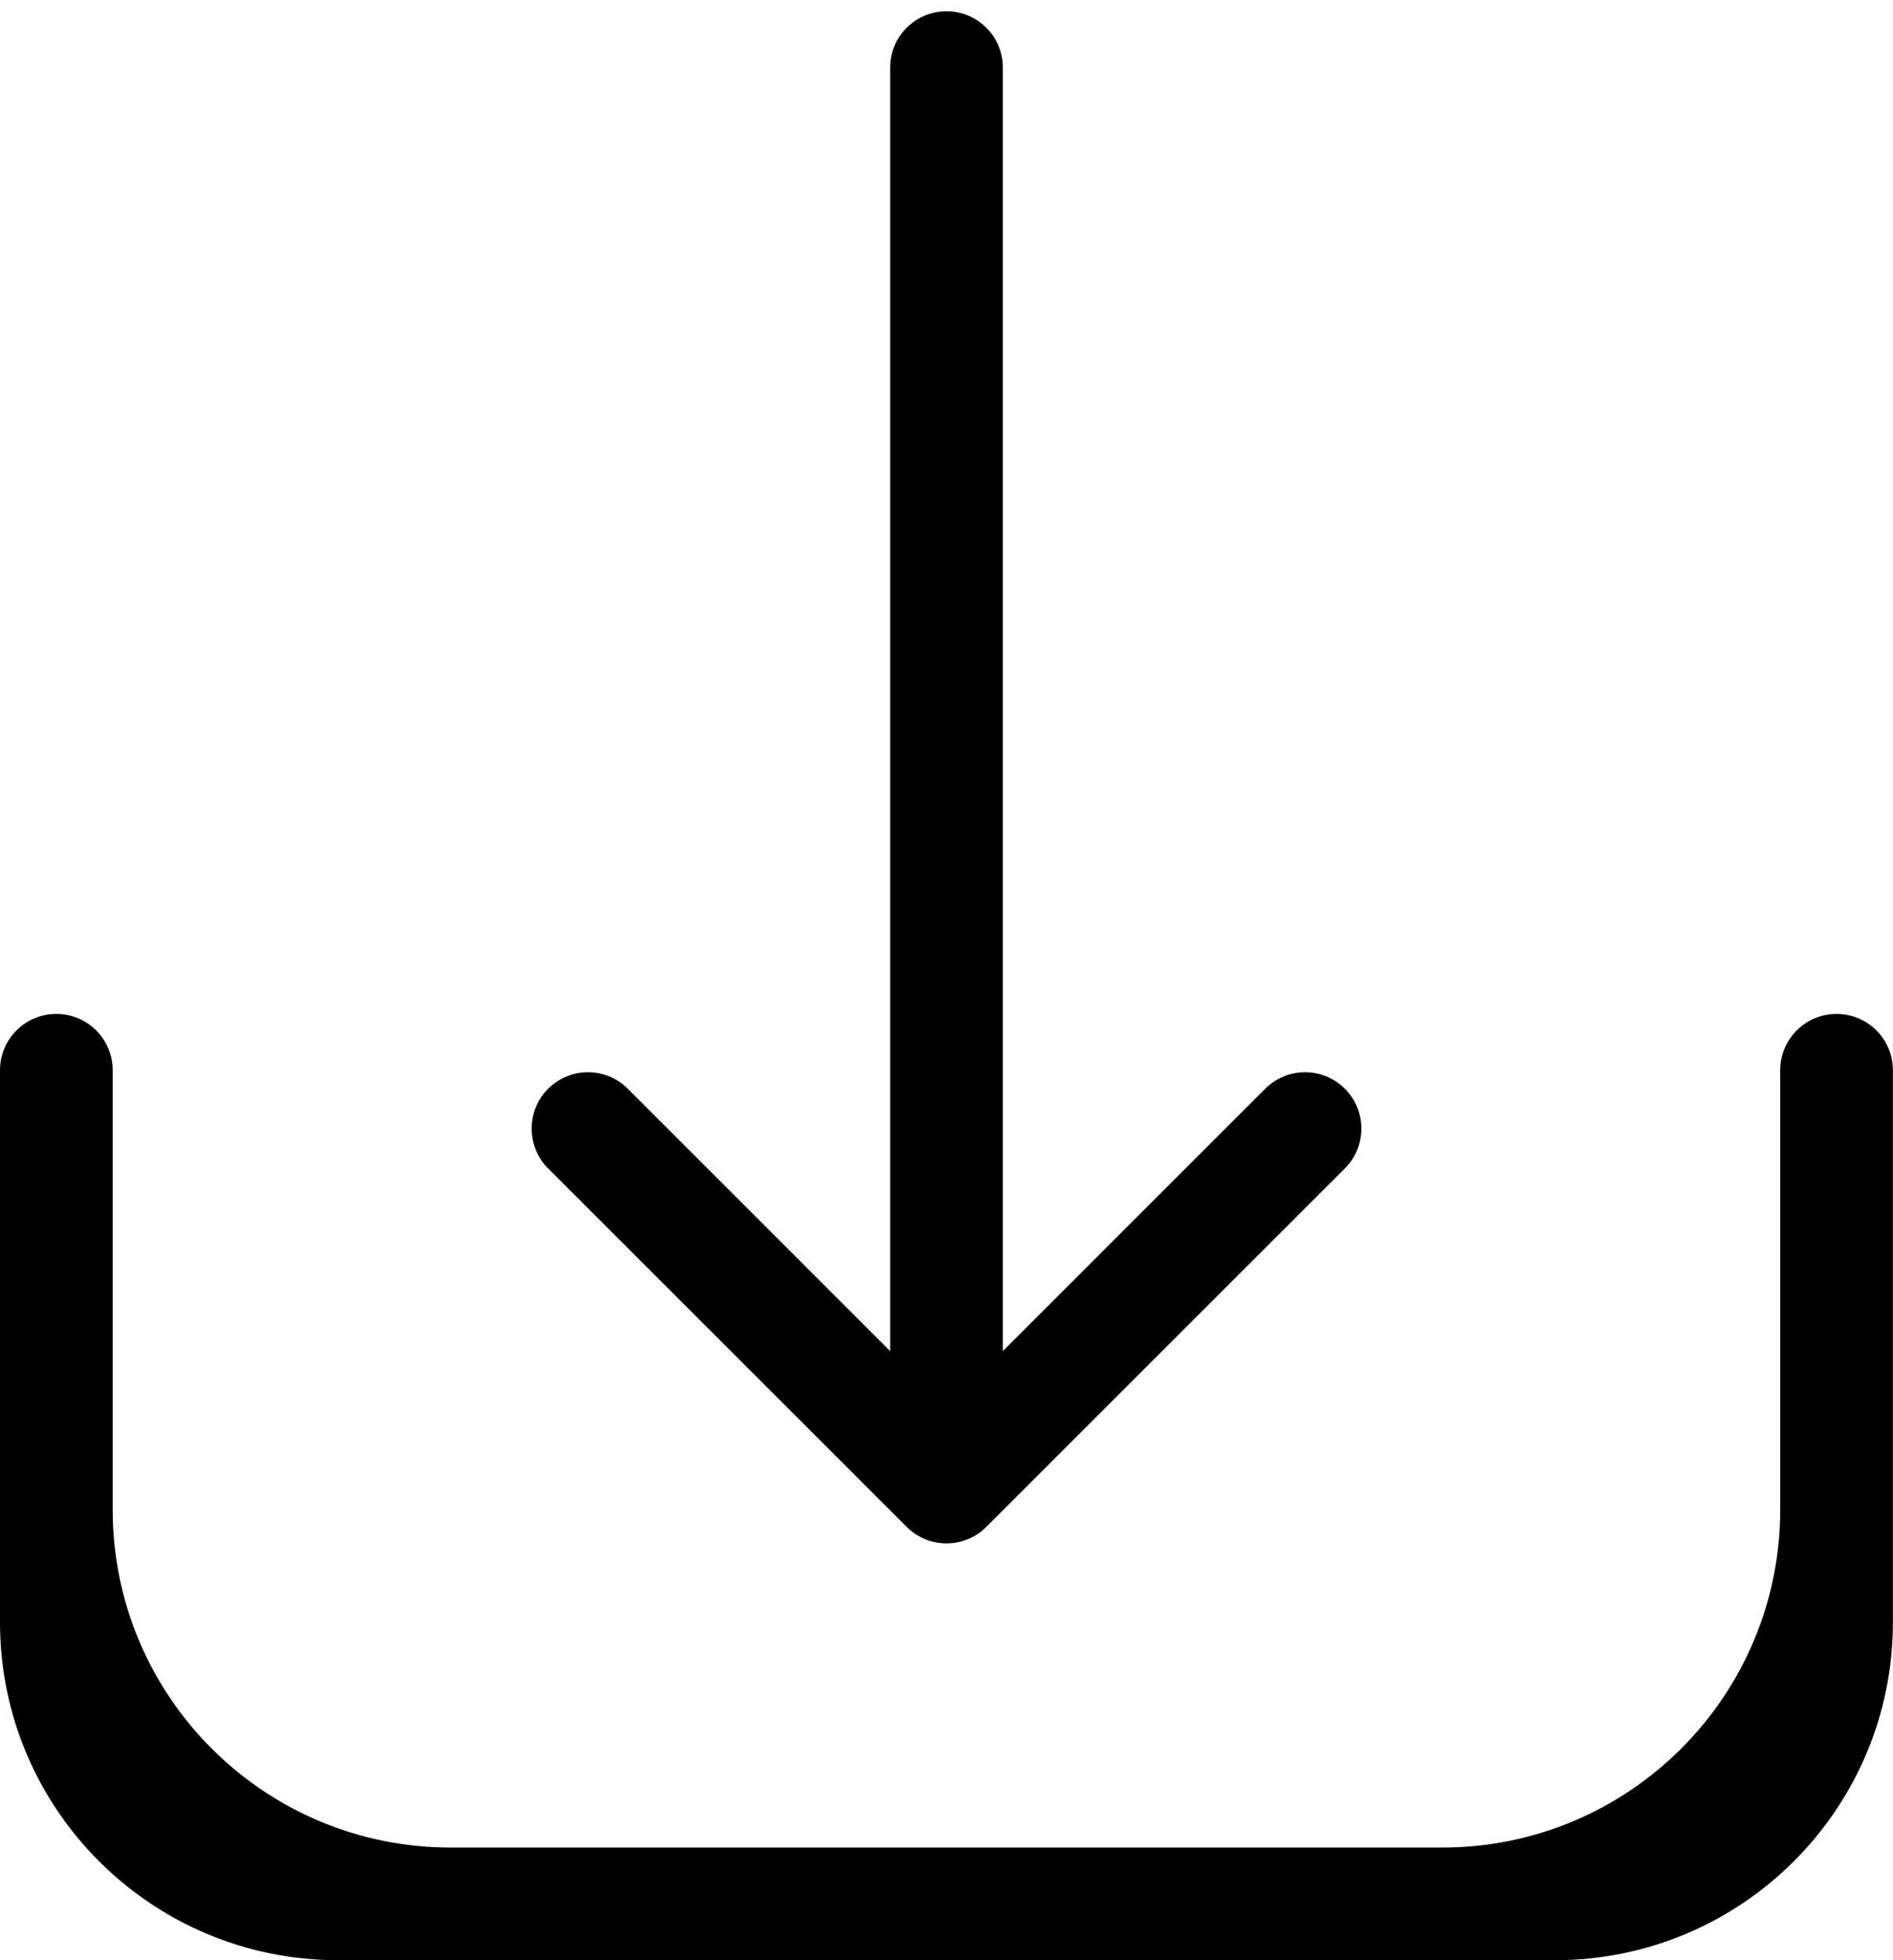 <svg width="84" height="87" viewBox="0 0 84 87" fill="none" xmlns="http://www.w3.org/2000/svg">
<path fill-rule="evenodd" clip-rule="evenodd" d="M43.768 67.768L59.678 51.858C60.654 50.882 60.654 49.299 59.678 48.322C58.701 47.346 57.118 47.346 56.142 48.322L44.5 59.965V3C44.5 1.619 43.381 0.5 42 0.5C40.619 0.5 39.5 1.619 39.5 3V59.965L27.858 48.322C26.882 47.346 25.299 47.346 24.322 48.322C23.346 49.299 23.346 50.882 24.322 51.858L40.232 67.768C41.209 68.744 42.791 68.744 43.768 67.768ZM2.5 45C1.119 45 0 46.119 0 47.5V72C0 80.284 6.716 87 15 87H68.996C77.281 87 83.996 80.284 83.996 72V47.5C83.996 46.119 82.877 45 81.496 45C80.116 45 78.996 46.119 78.996 47.5V67C78.996 75.284 72.281 82 63.996 82H20C11.716 82 5 75.284 5 67V47.5C5 46.119 3.881 45 2.5 45Z" fill="black"/>
</svg>

